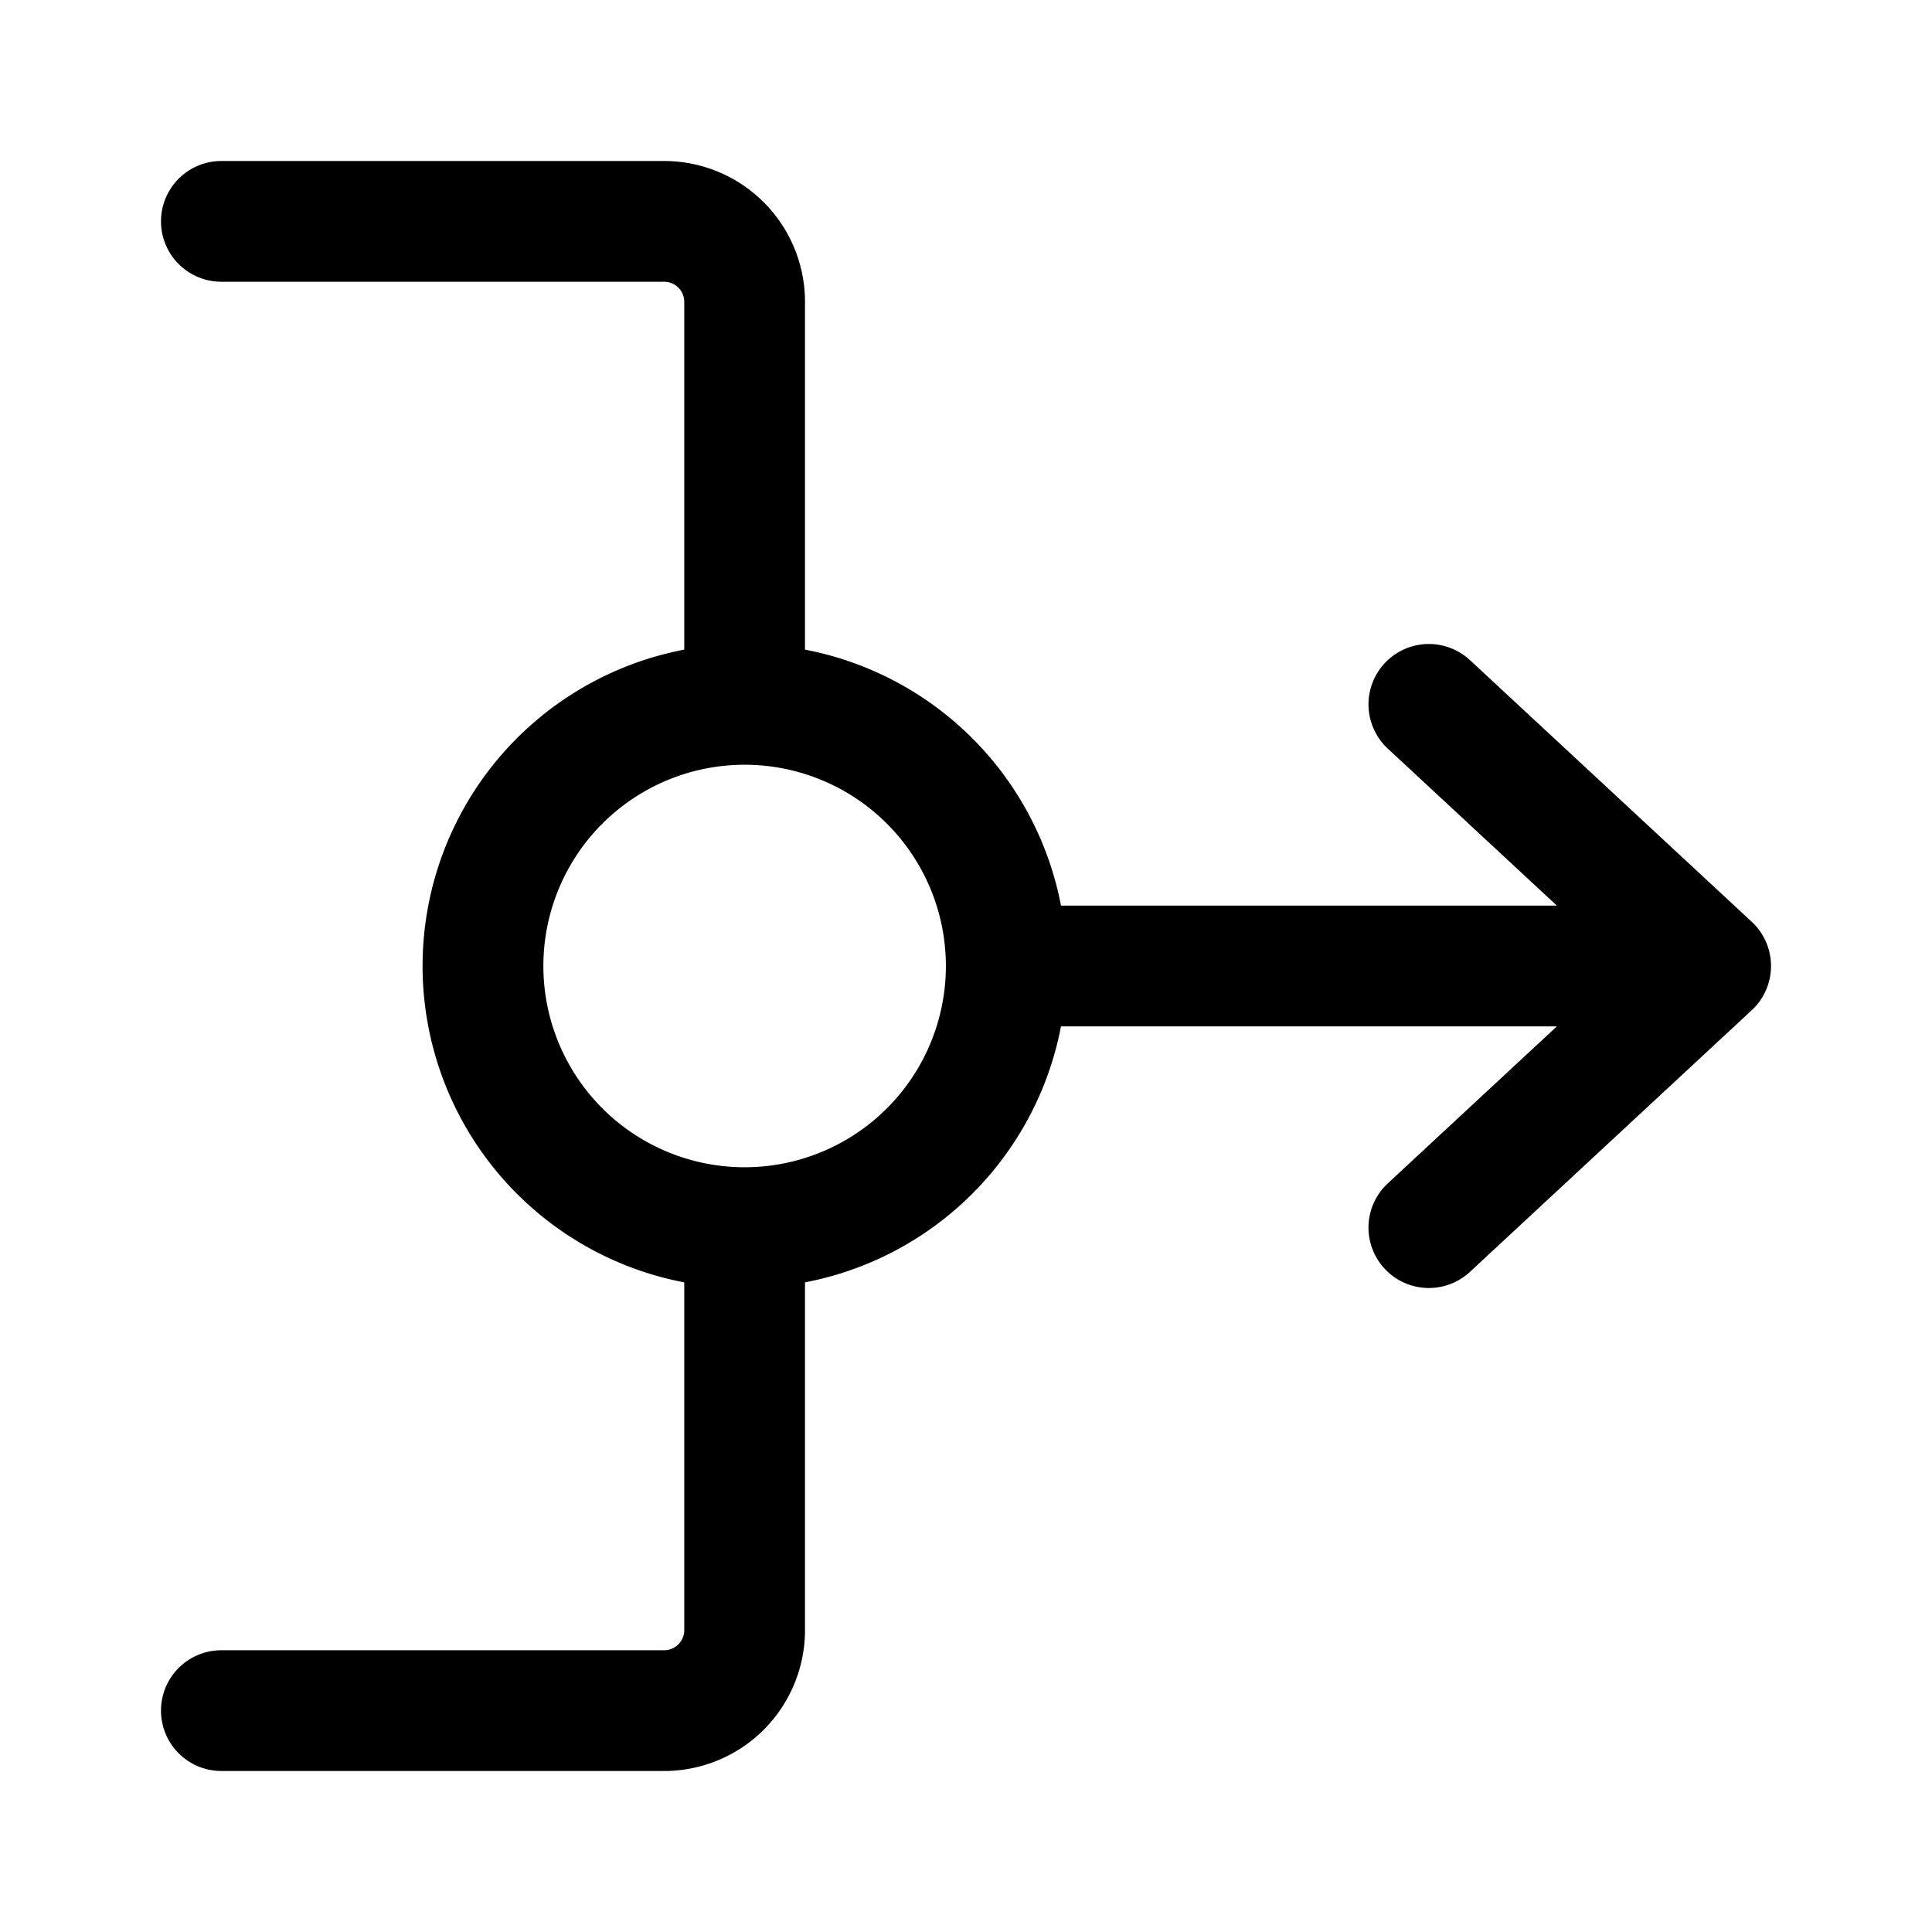 <svg xmlns="http://www.w3.org/2000/svg" width="24" height="24"><path fill-rule="evenodd" d="M2.75 2a.75.75 0 000 1.5h5.5a.25.25 0 01.25.25v4.32a4.001 4.001 0 000 7.86v4.32a.25.25 0 01-.25.25h-5.5a.75.75 0 000 1.5h5.5A1.75 1.75 0 0010 20.25v-4.32a4.004 4.004 0 003.18-3.18h6.16l-2.1 1.95a.75.75 0 101.02 1.1l3.5-3.25a.75.75 0 000-1.1l-3.5-3.25a.75.75 0 10-1.02 1.1l2.1 1.95h-6.16A4.004 4.004 0 0010 8.07V3.75A1.75 1.75 0 008.25 2h-5.5zm4 10a2.5 2.5 0 115 0 2.5 2.5 0 01-5 0z"/></svg>